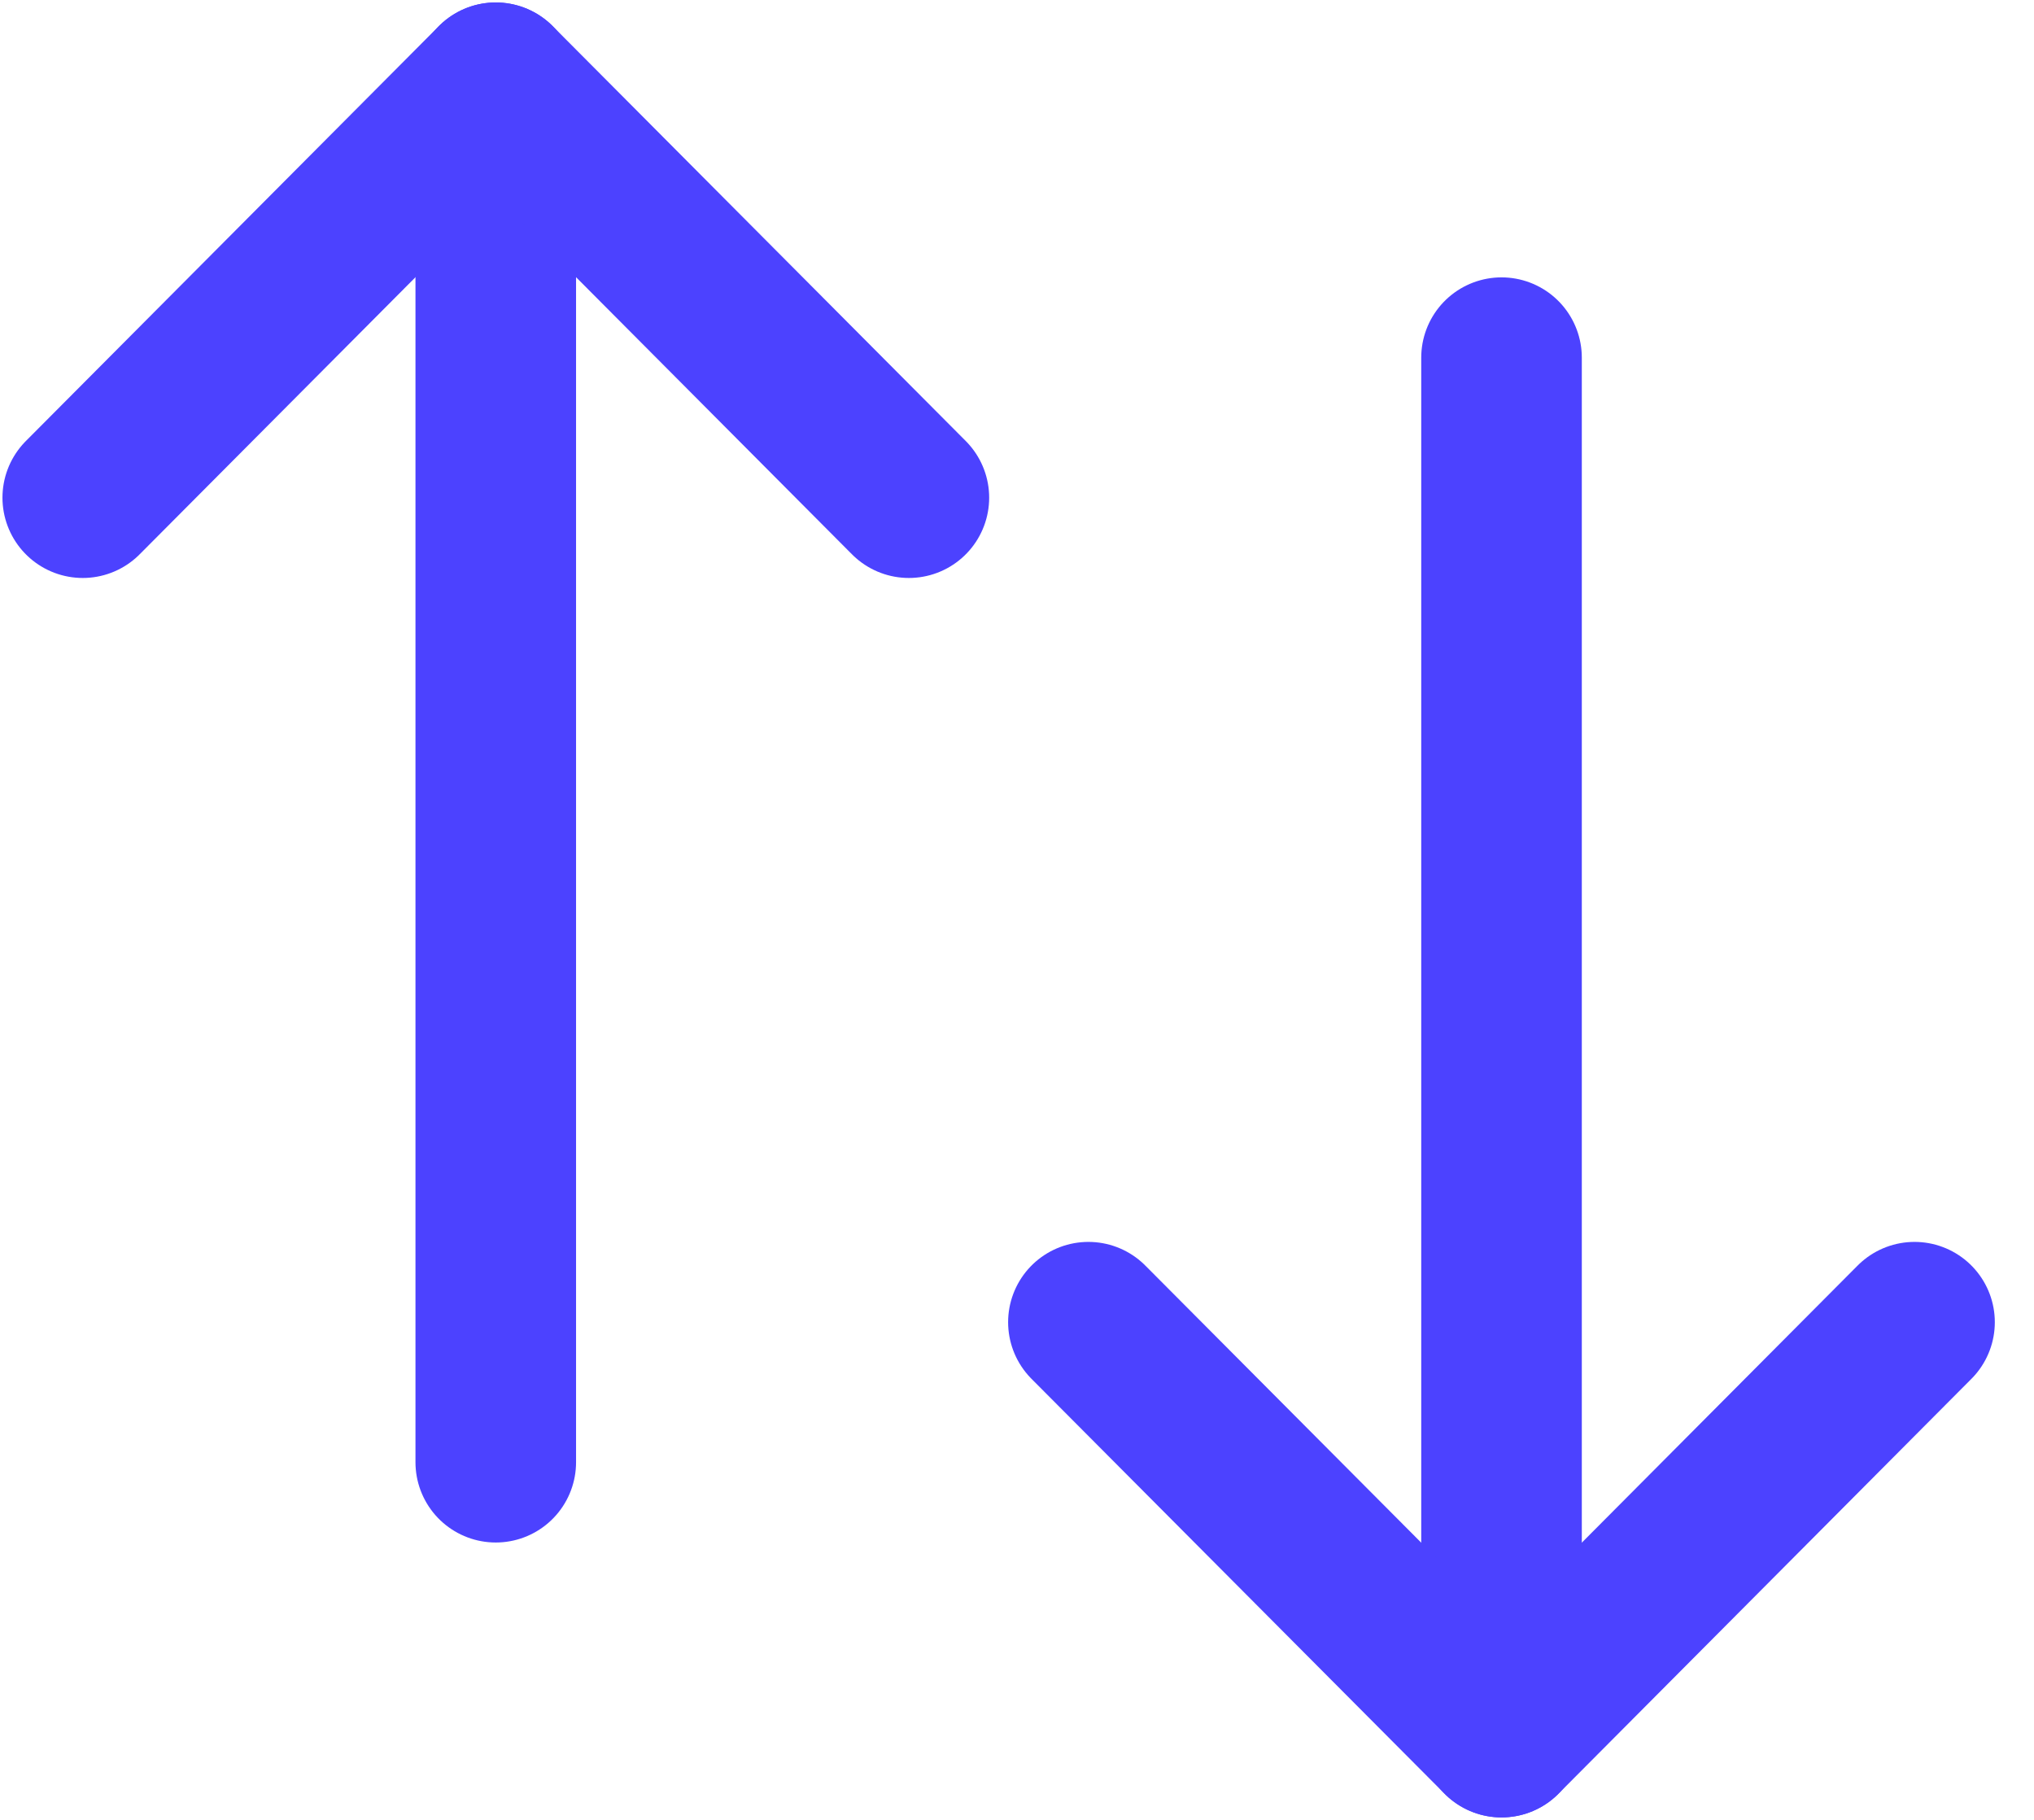 <svg width="19" height="17" viewBox="0 0 19 17" fill="none" xmlns="http://www.w3.org/2000/svg">
<path d="M14.026 16.227V3.341" stroke="#4C42FF" stroke-width="1.5" stroke-linecap="round" stroke-linejoin="round"/>
<path d="M17.884 12.351L14.026 16.227L10.167 12.351" stroke="#4C42FF" stroke-width="1.5" stroke-linecap="round" stroke-linejoin="round"/>
<path d="M4.631 0.773V13.659" stroke="#4C42FF" stroke-width="1.5" stroke-linecap="round" stroke-linejoin="round"/>
<path d="M0.773 4.649L4.631 0.773L8.49 4.649" stroke="#4C42FF" stroke-width="1.5" stroke-linecap="round" stroke-linejoin="round"/>
</svg>
